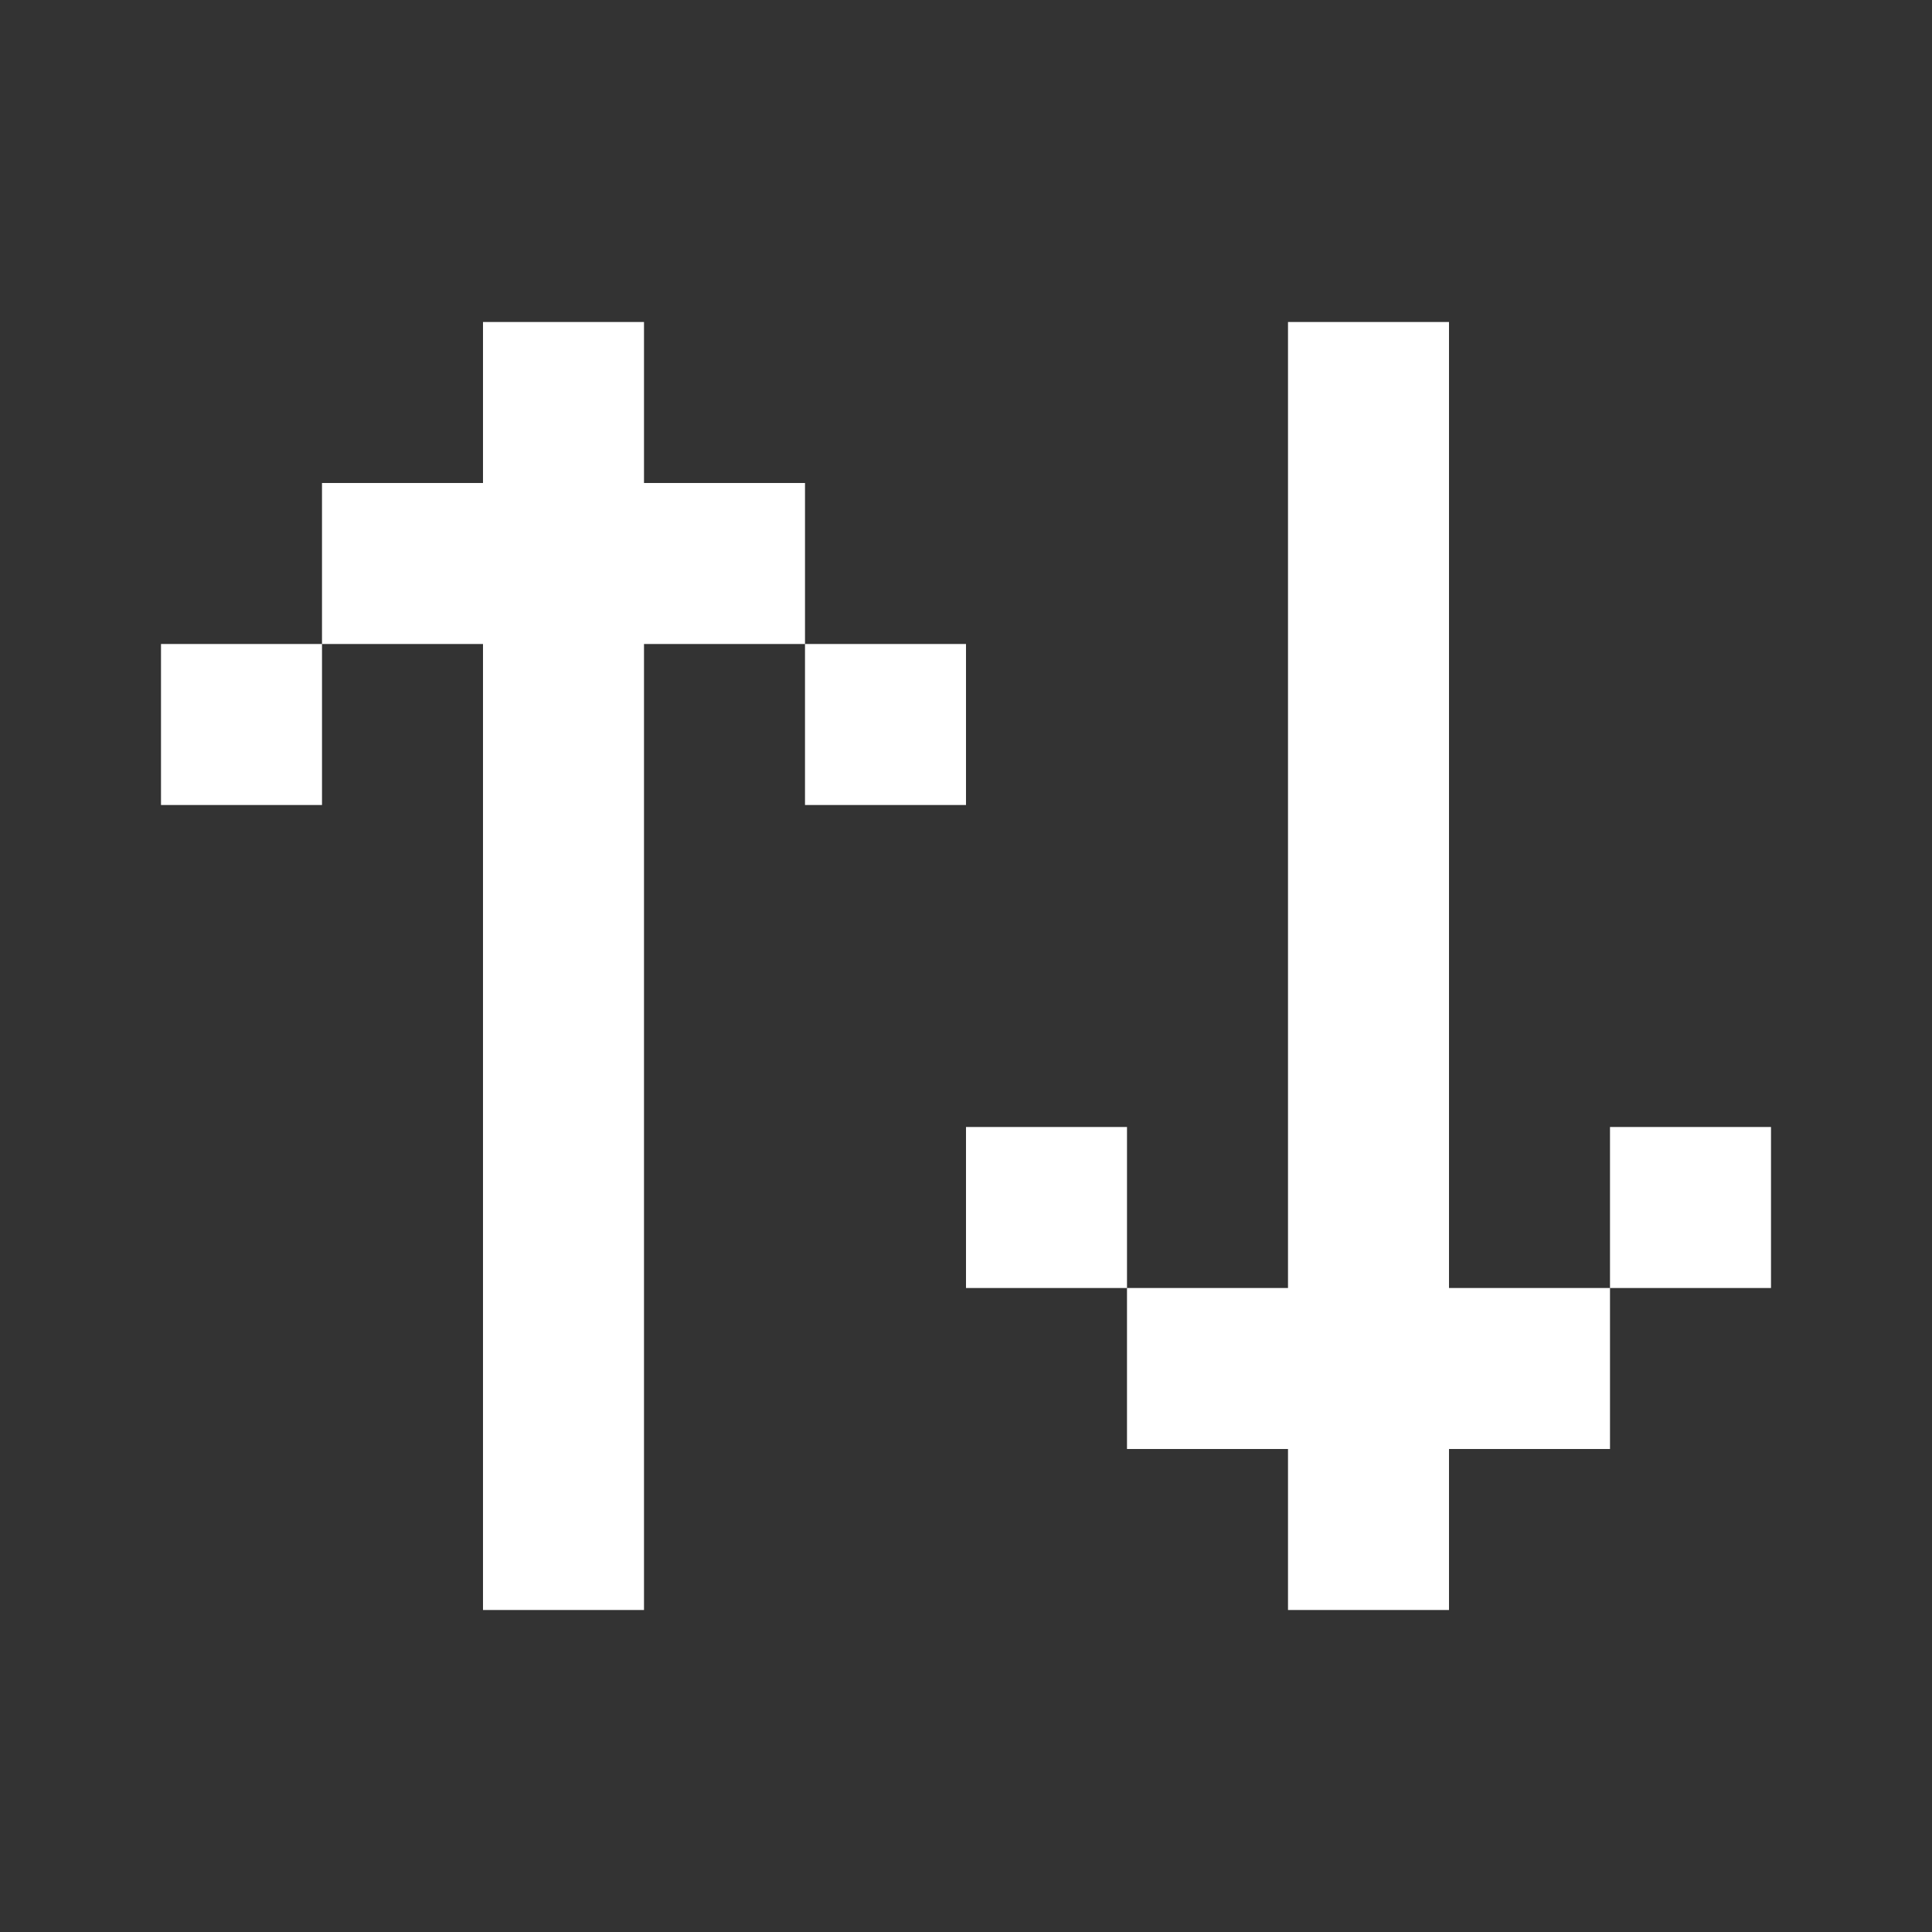 <svg width="24" height="24" viewBox="0 0 24 24" fill="none" xmlns="http://www.w3.org/2000/svg">
<rect x="0" y="0" width="24" height="24" fill="#333333" stroke="none"/>
<path fill-rule="evenodd" clip-rule="evenodd" d="M8 20H6V8H4V6H6V4H8V6H10V8H8V20ZM10 8V10H12V8H10ZM4 8V10H2V8H4ZM18 4H16V16H14V14H12V16H14V18H16V20H18V18H20V16H22V14H20V16H18V4Z" fill="white"/>
</svg>
